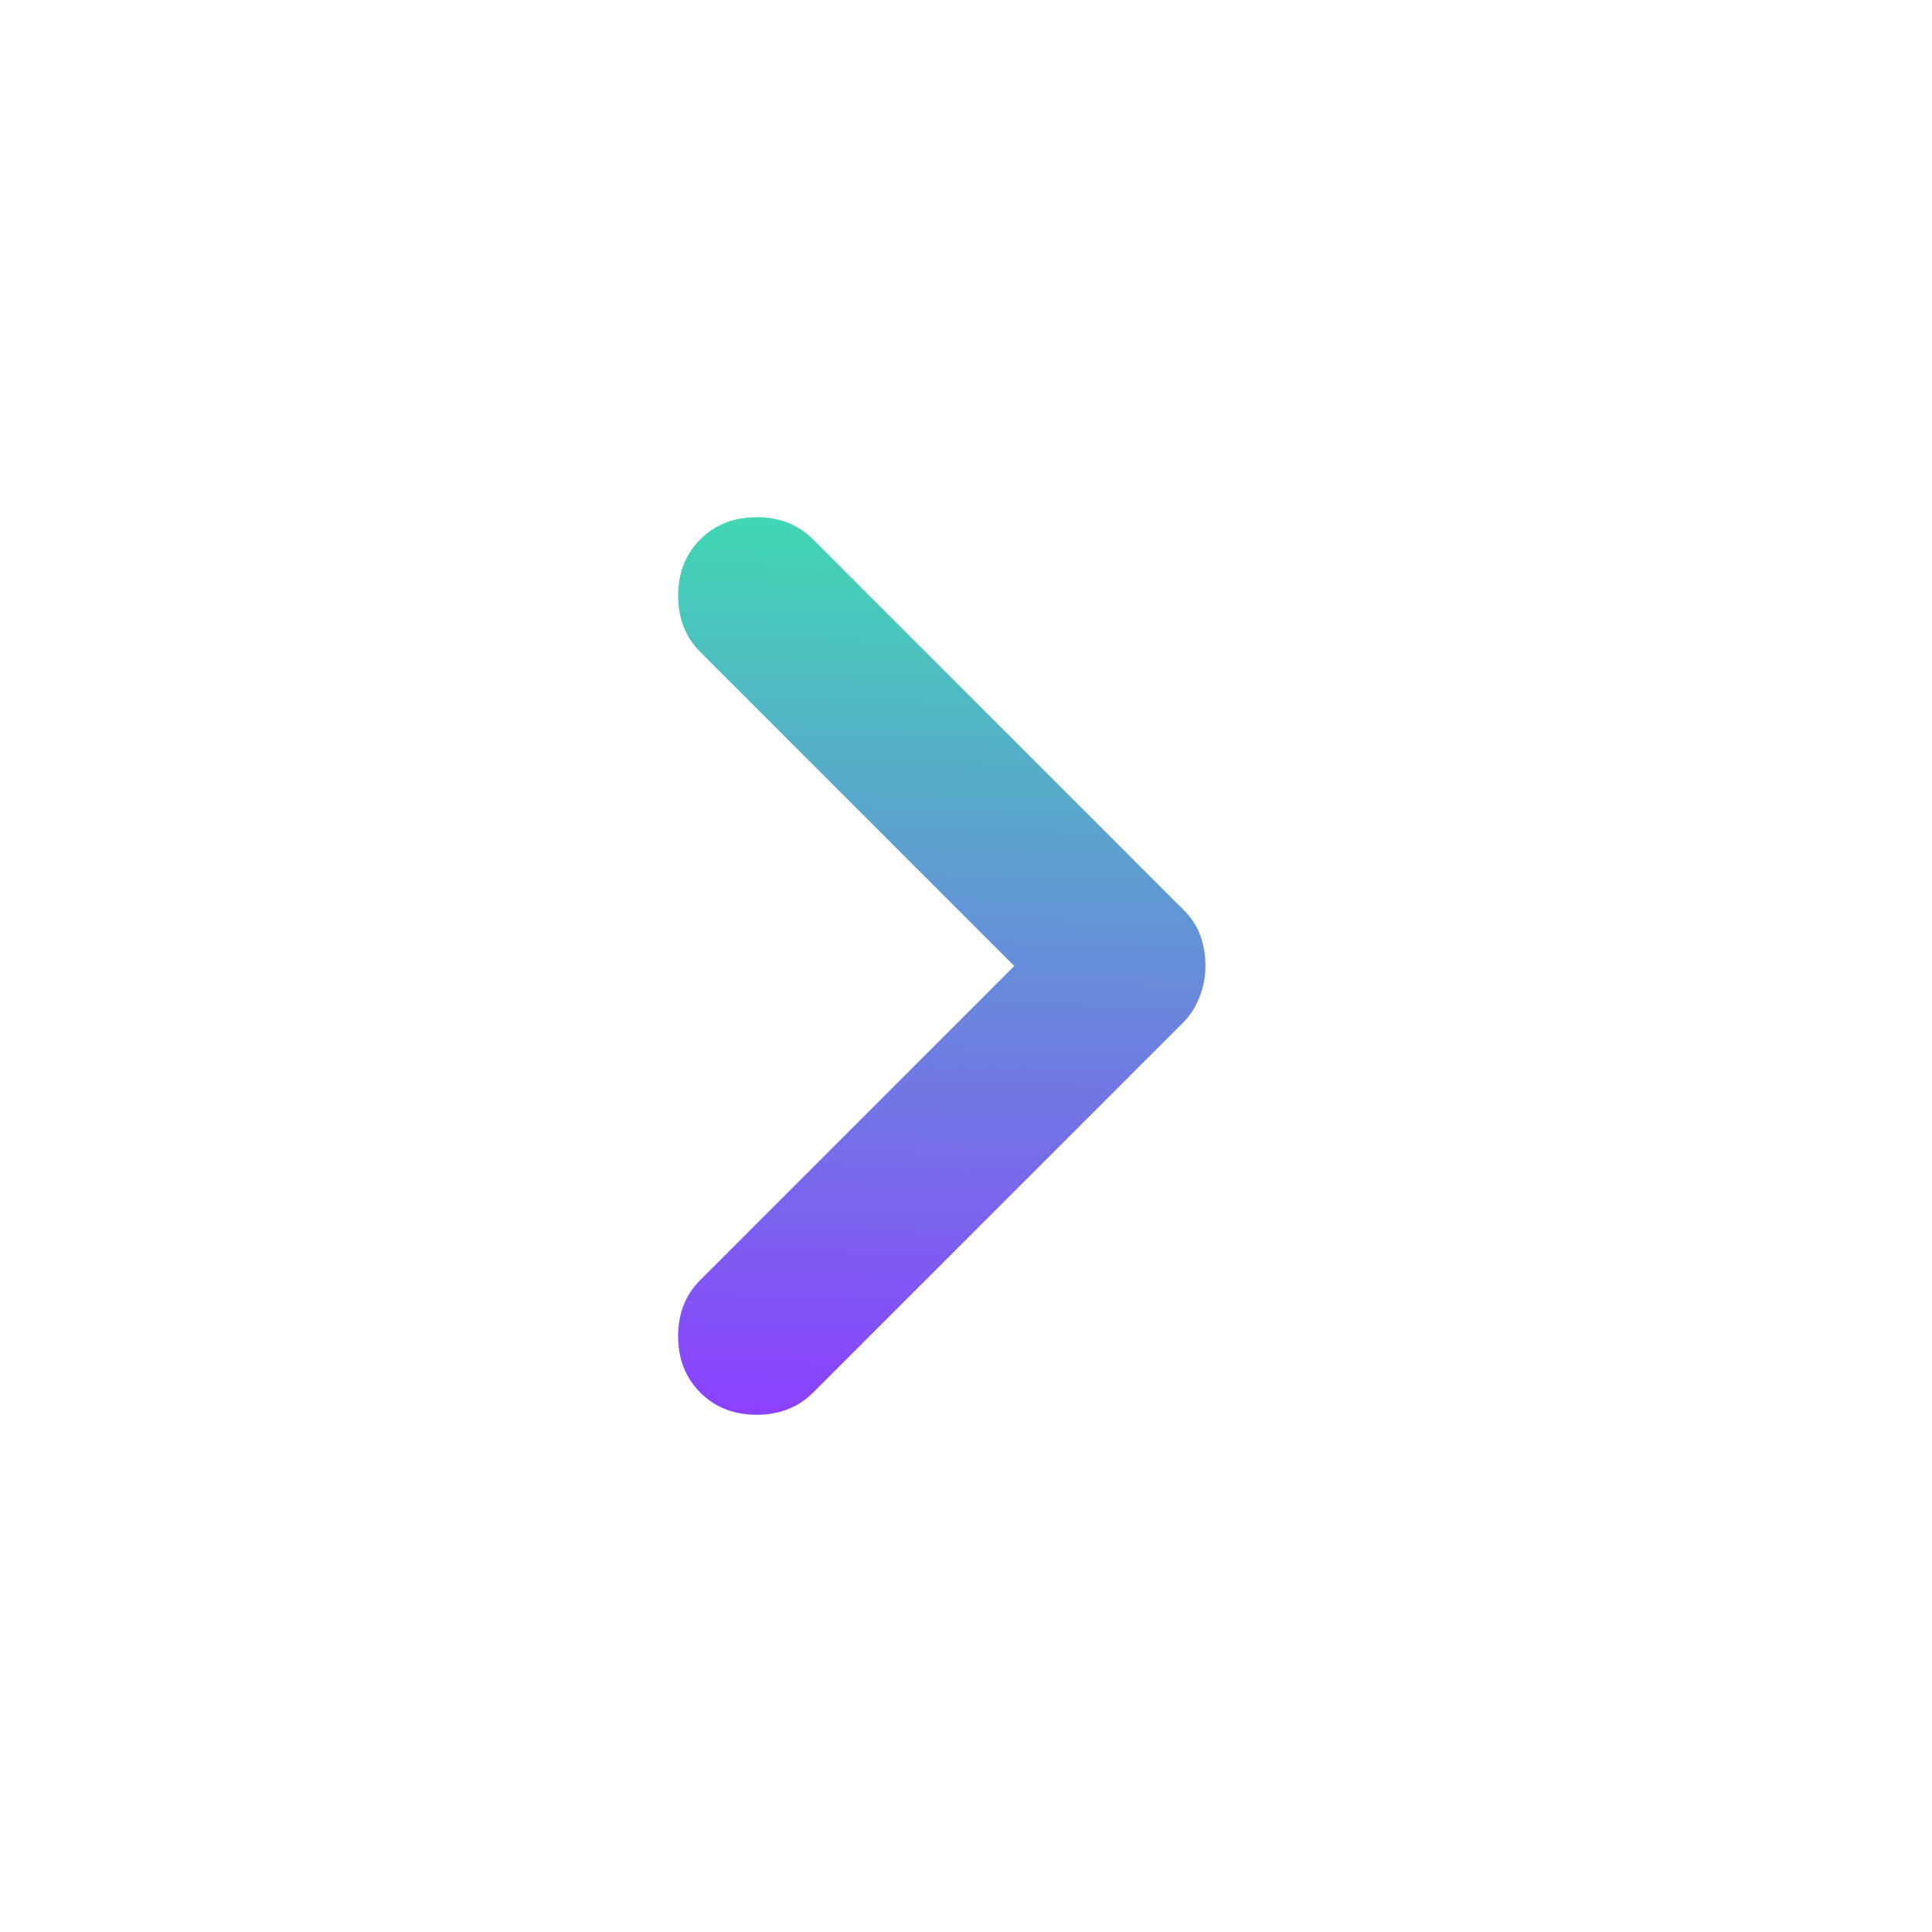 <svg width="18" height="18" viewBox="0 0 18 18" fill="none" xmlns="http://www.w3.org/2000/svg">
<path d="M11.231 9C11.231 9.1 11.212 9.197 11.175 9.291C11.137 9.385 11.087 9.463 11.025 9.525L7.575 12.975C7.437 13.112 7.262 13.181 7.05 13.181C6.837 13.181 6.662 13.112 6.525 12.975C6.387 12.837 6.318 12.662 6.318 12.45C6.318 12.237 6.387 12.062 6.525 11.925L9.45 9L6.525 6.075C6.387 5.937 6.318 5.762 6.318 5.55C6.318 5.337 6.387 5.162 6.525 5.025C6.662 4.887 6.837 4.819 7.05 4.819C7.262 4.819 7.437 4.887 7.575 5.025L11.025 8.475C11.1 8.55 11.153 8.631 11.184 8.719C11.216 8.806 11.231 8.9 11.231 9Z" fill="url(#paint0_linear_1434_129)" fill-opacity="0.75"/>
<defs>
<linearGradient id="paint0_linear_1434_129" x1="6.318" y1="13.181" x2="6.526" y2="4.703" gradientUnits="userSpaceOnUse">
<stop stop-color="#6600FF"/>
<stop offset="1" stop-color="#00CC99"/>
</linearGradient>
</defs>
</svg>
